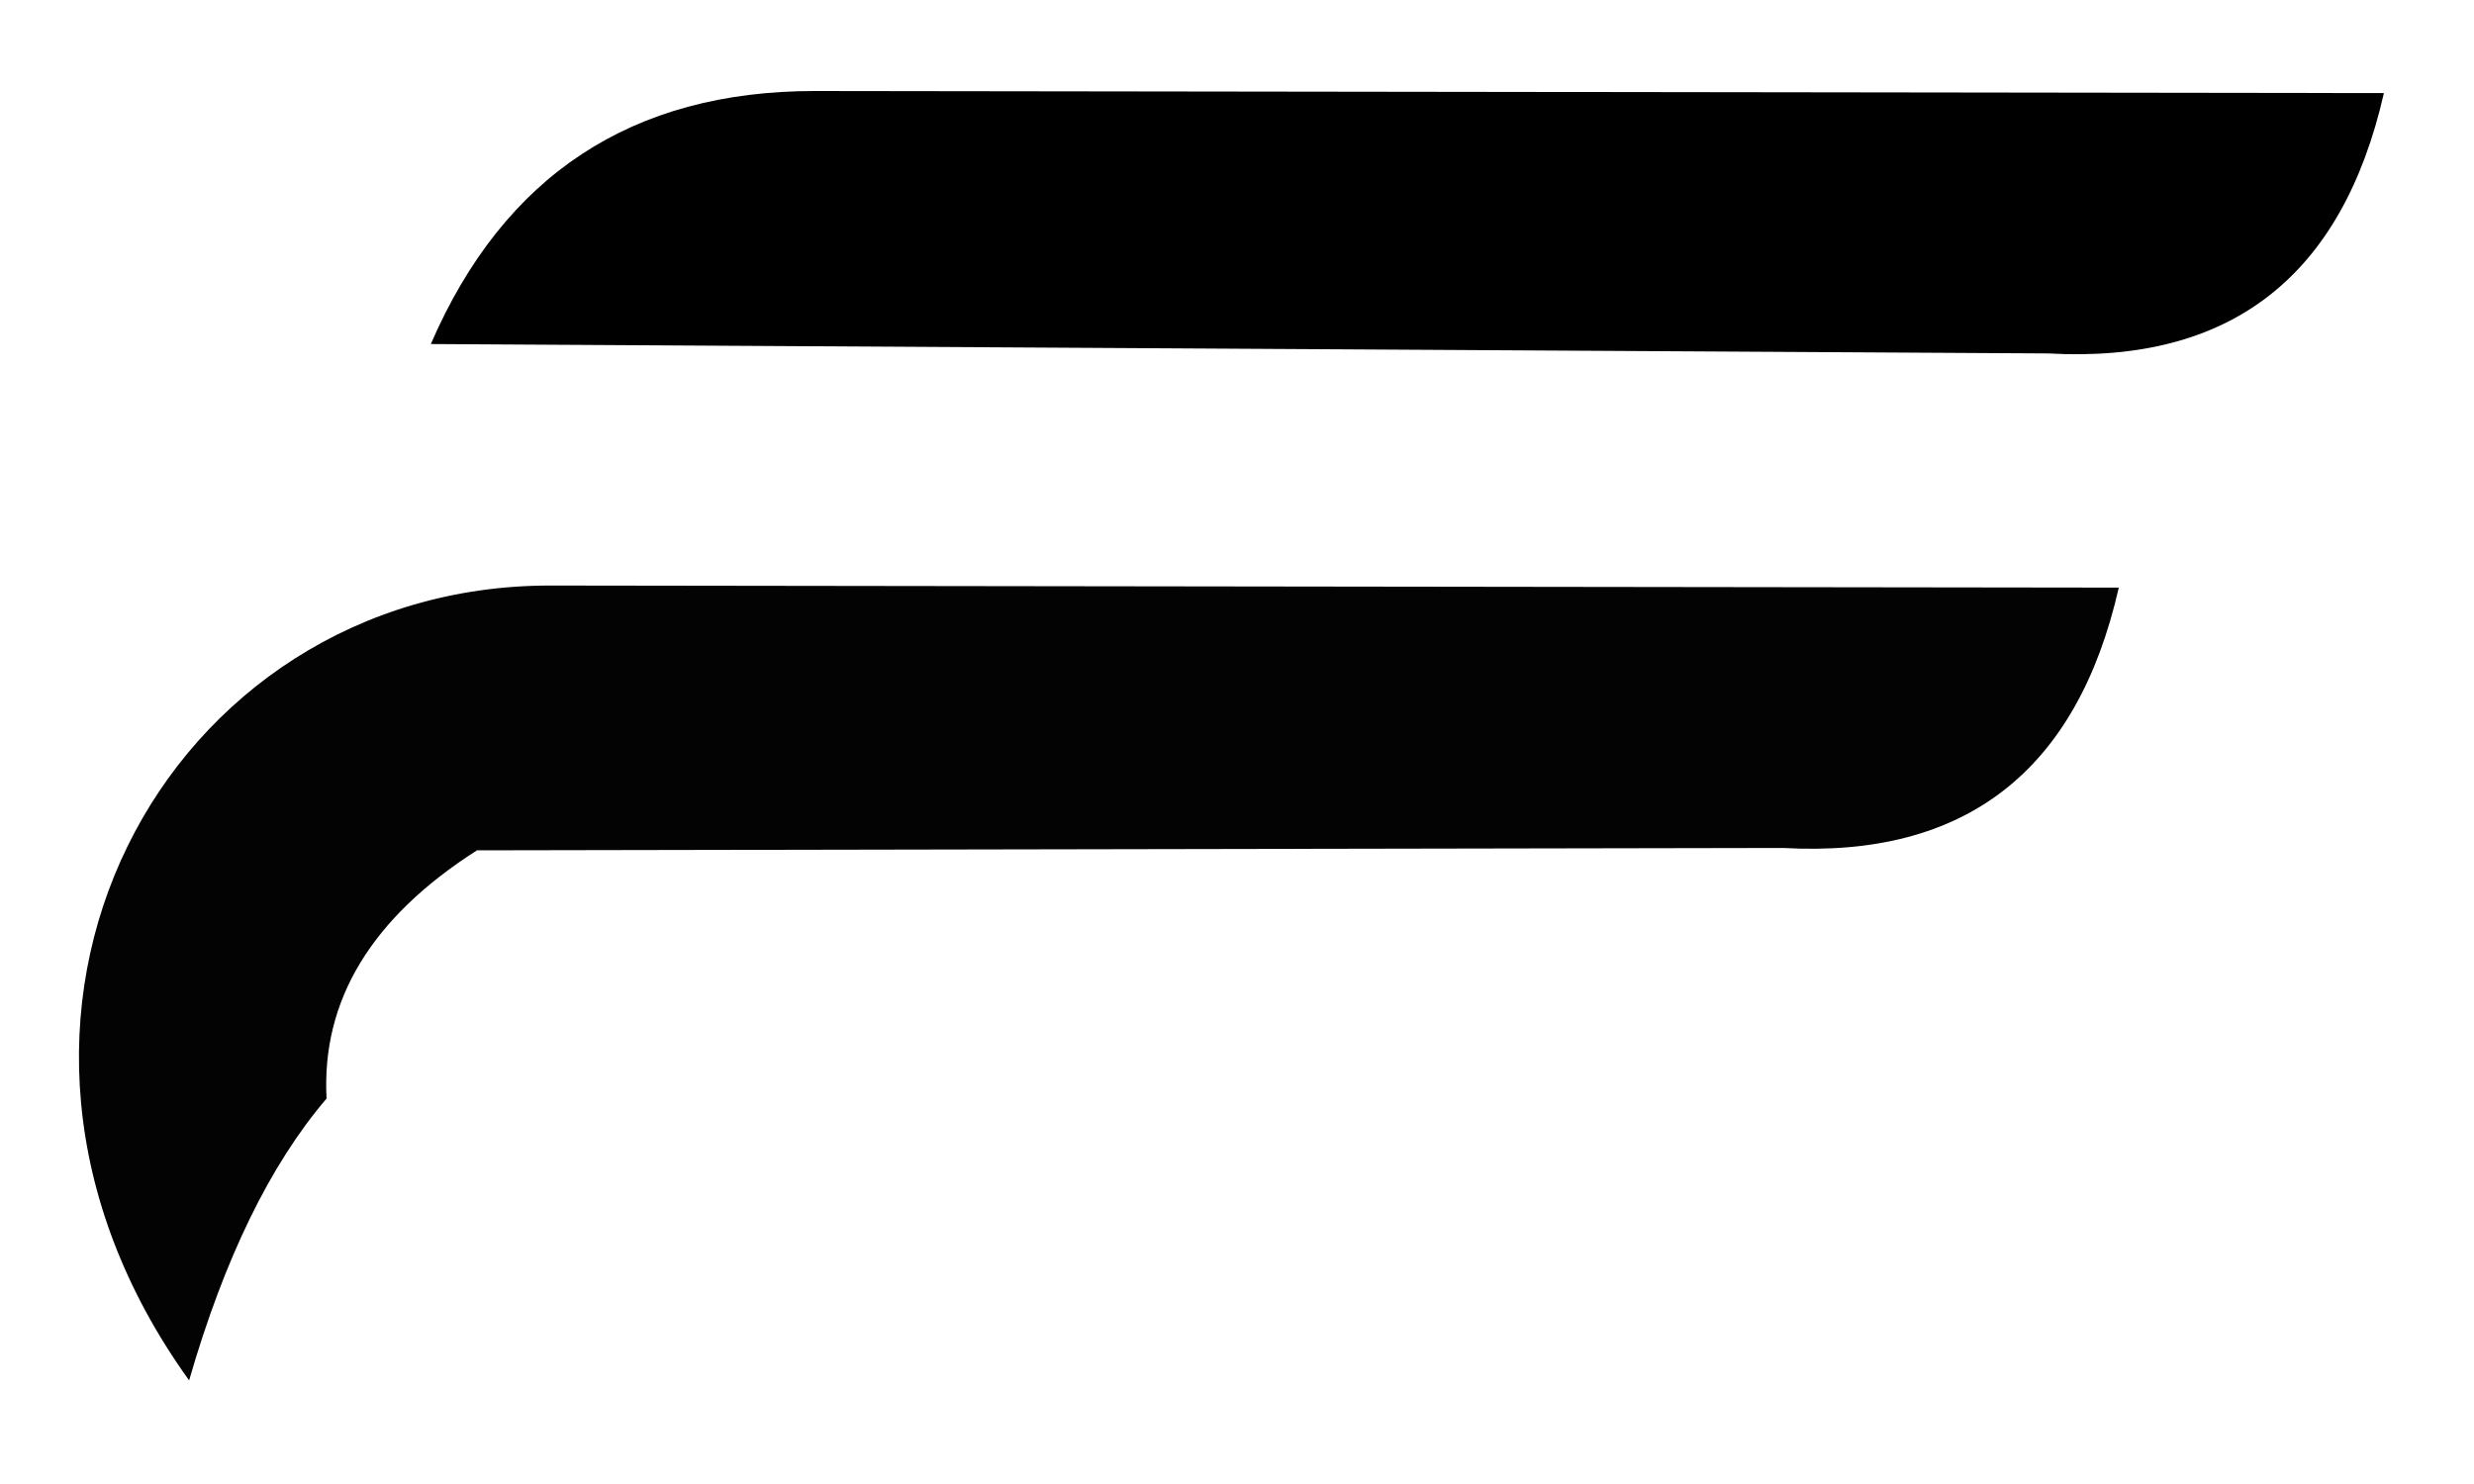 <?xml version="1.0" encoding="utf-8"?>
<svg
	version="1.1"
	xmlns="http://www.w3.org/2000/svg"
	xmlns:xlink="http://www.w3.org/1999/xlink"
	x="0%" y="0%"
	width="100%" height="100%"
	viewBox="0 0 500.0 300.0"
	enable-background="new 0 0 500.0 300.0"
	xml:space="preserve">
	<path
		fill="#000"
		stroke="#000"
		fill-opacity="1.000"
		stroke-opacity="1.000"
		fill-rule="nonzero"
		stroke-width="0.0"
		stroke-linejoin="miter"
		stroke-linecap="square"
		d="M87.07,69.55L413.94,71.45Q469.12,74.54,481.79,18.82L164.71,18.40Q109.23,18.37,87.07,69.55z"/>
	<path
		fill="#000"
		stroke="#000"
		fill-opacity="0.988"
		stroke-opacity="1.000"
		fill-rule="nonzero"
		stroke-width="0.0"
		stroke-linejoin="miter"
		stroke-linecap="square"
		d="M66.00,222.08Q64.41,192.32,96.40,171.90L360.37,171.42Q415.55,174.51,428.21,118.79L111.13,118.37C33.53,118.37,-14.68,205.56,38.22,279.05Q48.90,242.09,66.00,222.08z"/>
</svg>
